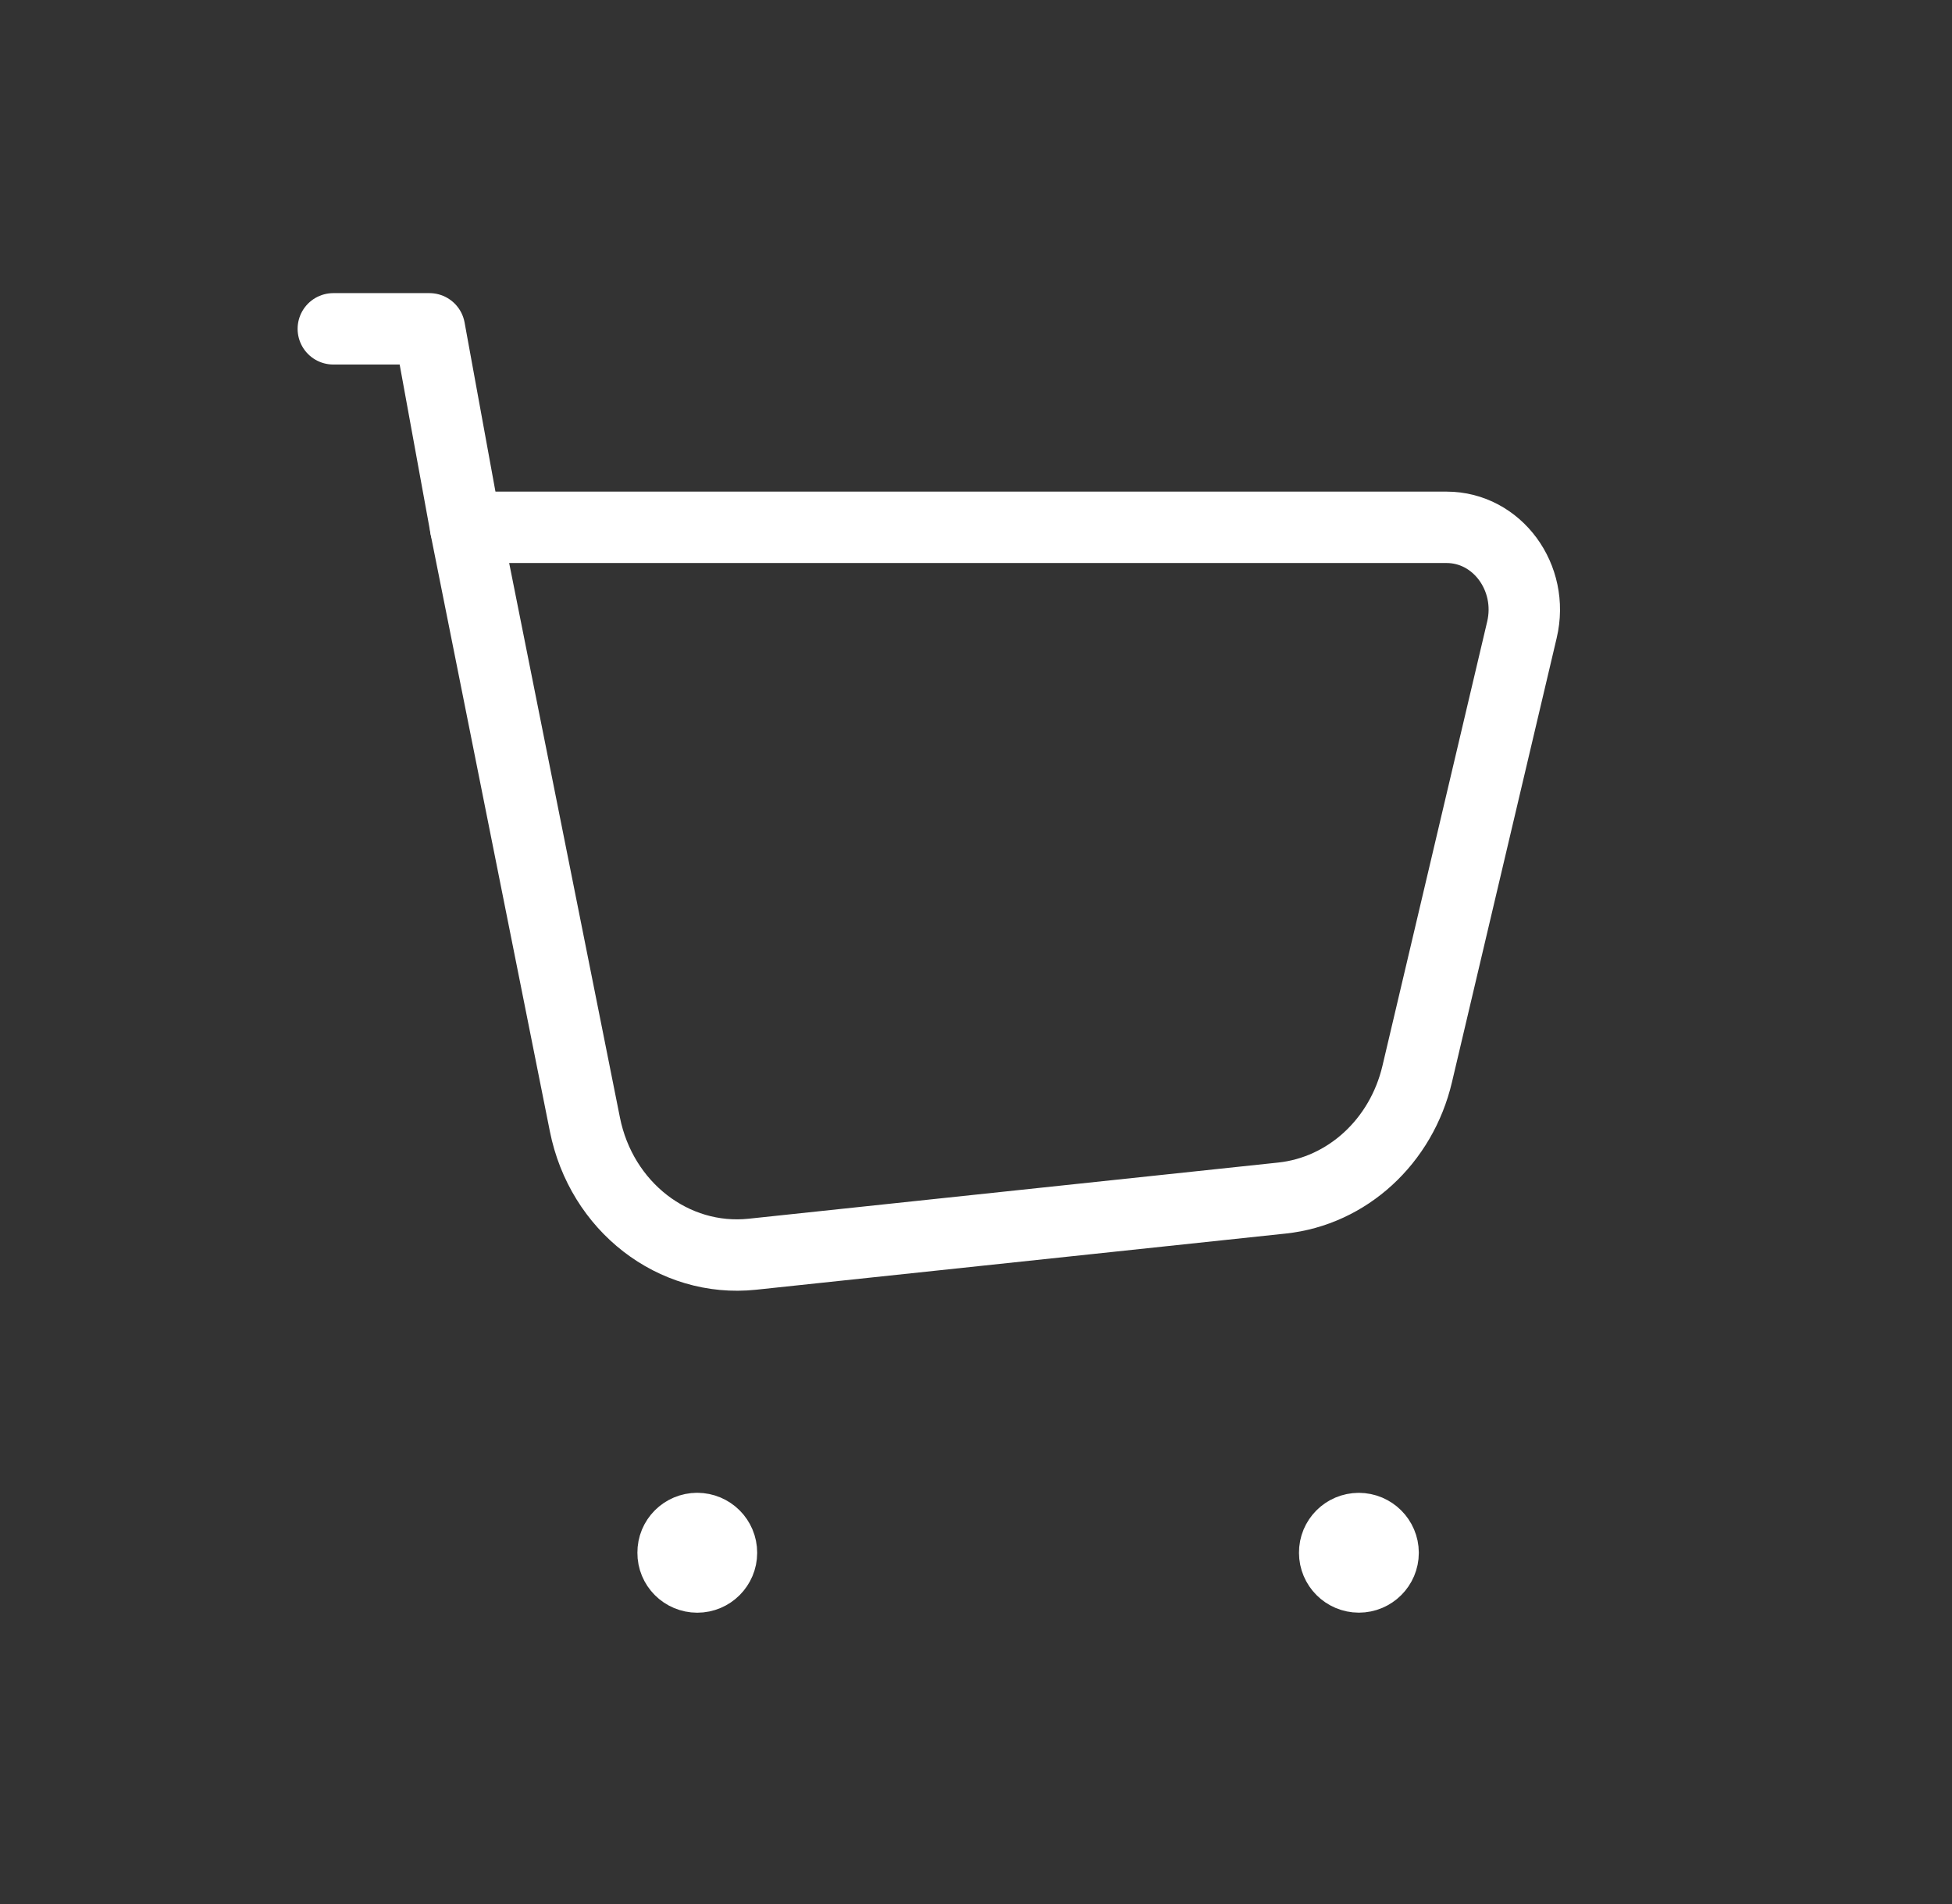 <svg width="41" height="40" viewBox="0 0 41 40" fill="none" xmlns="http://www.w3.org/2000/svg">
<rect x="0" y="0" width="41" height="40" fill="#333333" stroke="none"/>
<path fill-rule="evenodd" clip-rule="evenodd" d="M12.285 23.621L9.78 11.078H30.384C31.447 11.078 32.225 12.136 31.967 13.23L29.767 22.563C29.433 23.981 28.297 25.023 26.926 25.169L15.803 26.349C14.145 26.524 12.629 25.349 12.285 23.621Z" stroke="white" stroke-width="1.5" stroke-linecap="round" stroke-linejoin="round"/>
<path d="M9.781 11.078L9.02 6.908H7.001" stroke="white" stroke-width="1.5" stroke-linecap="round" stroke-linejoin="round"/>
<path d="M28.54 32.112C28.259 32.112 28.031 32.34 28.034 32.621C28.034 32.901 28.262 33.129 28.542 33.129C28.823 33.129 29.051 32.901 29.051 32.621C29.05 32.34 28.822 32.112 28.54 32.112" stroke="white" stroke-width="1.5" stroke-linecap="round" stroke-linejoin="round"/>
<path d="M14.644 32.111C14.363 32.111 14.135 32.339 14.138 32.62C14.135 32.902 14.364 33.13 14.645 33.13C14.926 33.13 15.154 32.902 15.154 32.621C15.154 32.339 14.926 32.111 14.644 32.111" stroke="white" stroke-width="1.5" stroke-linecap="round" stroke-linejoin="round"/>
</svg>
